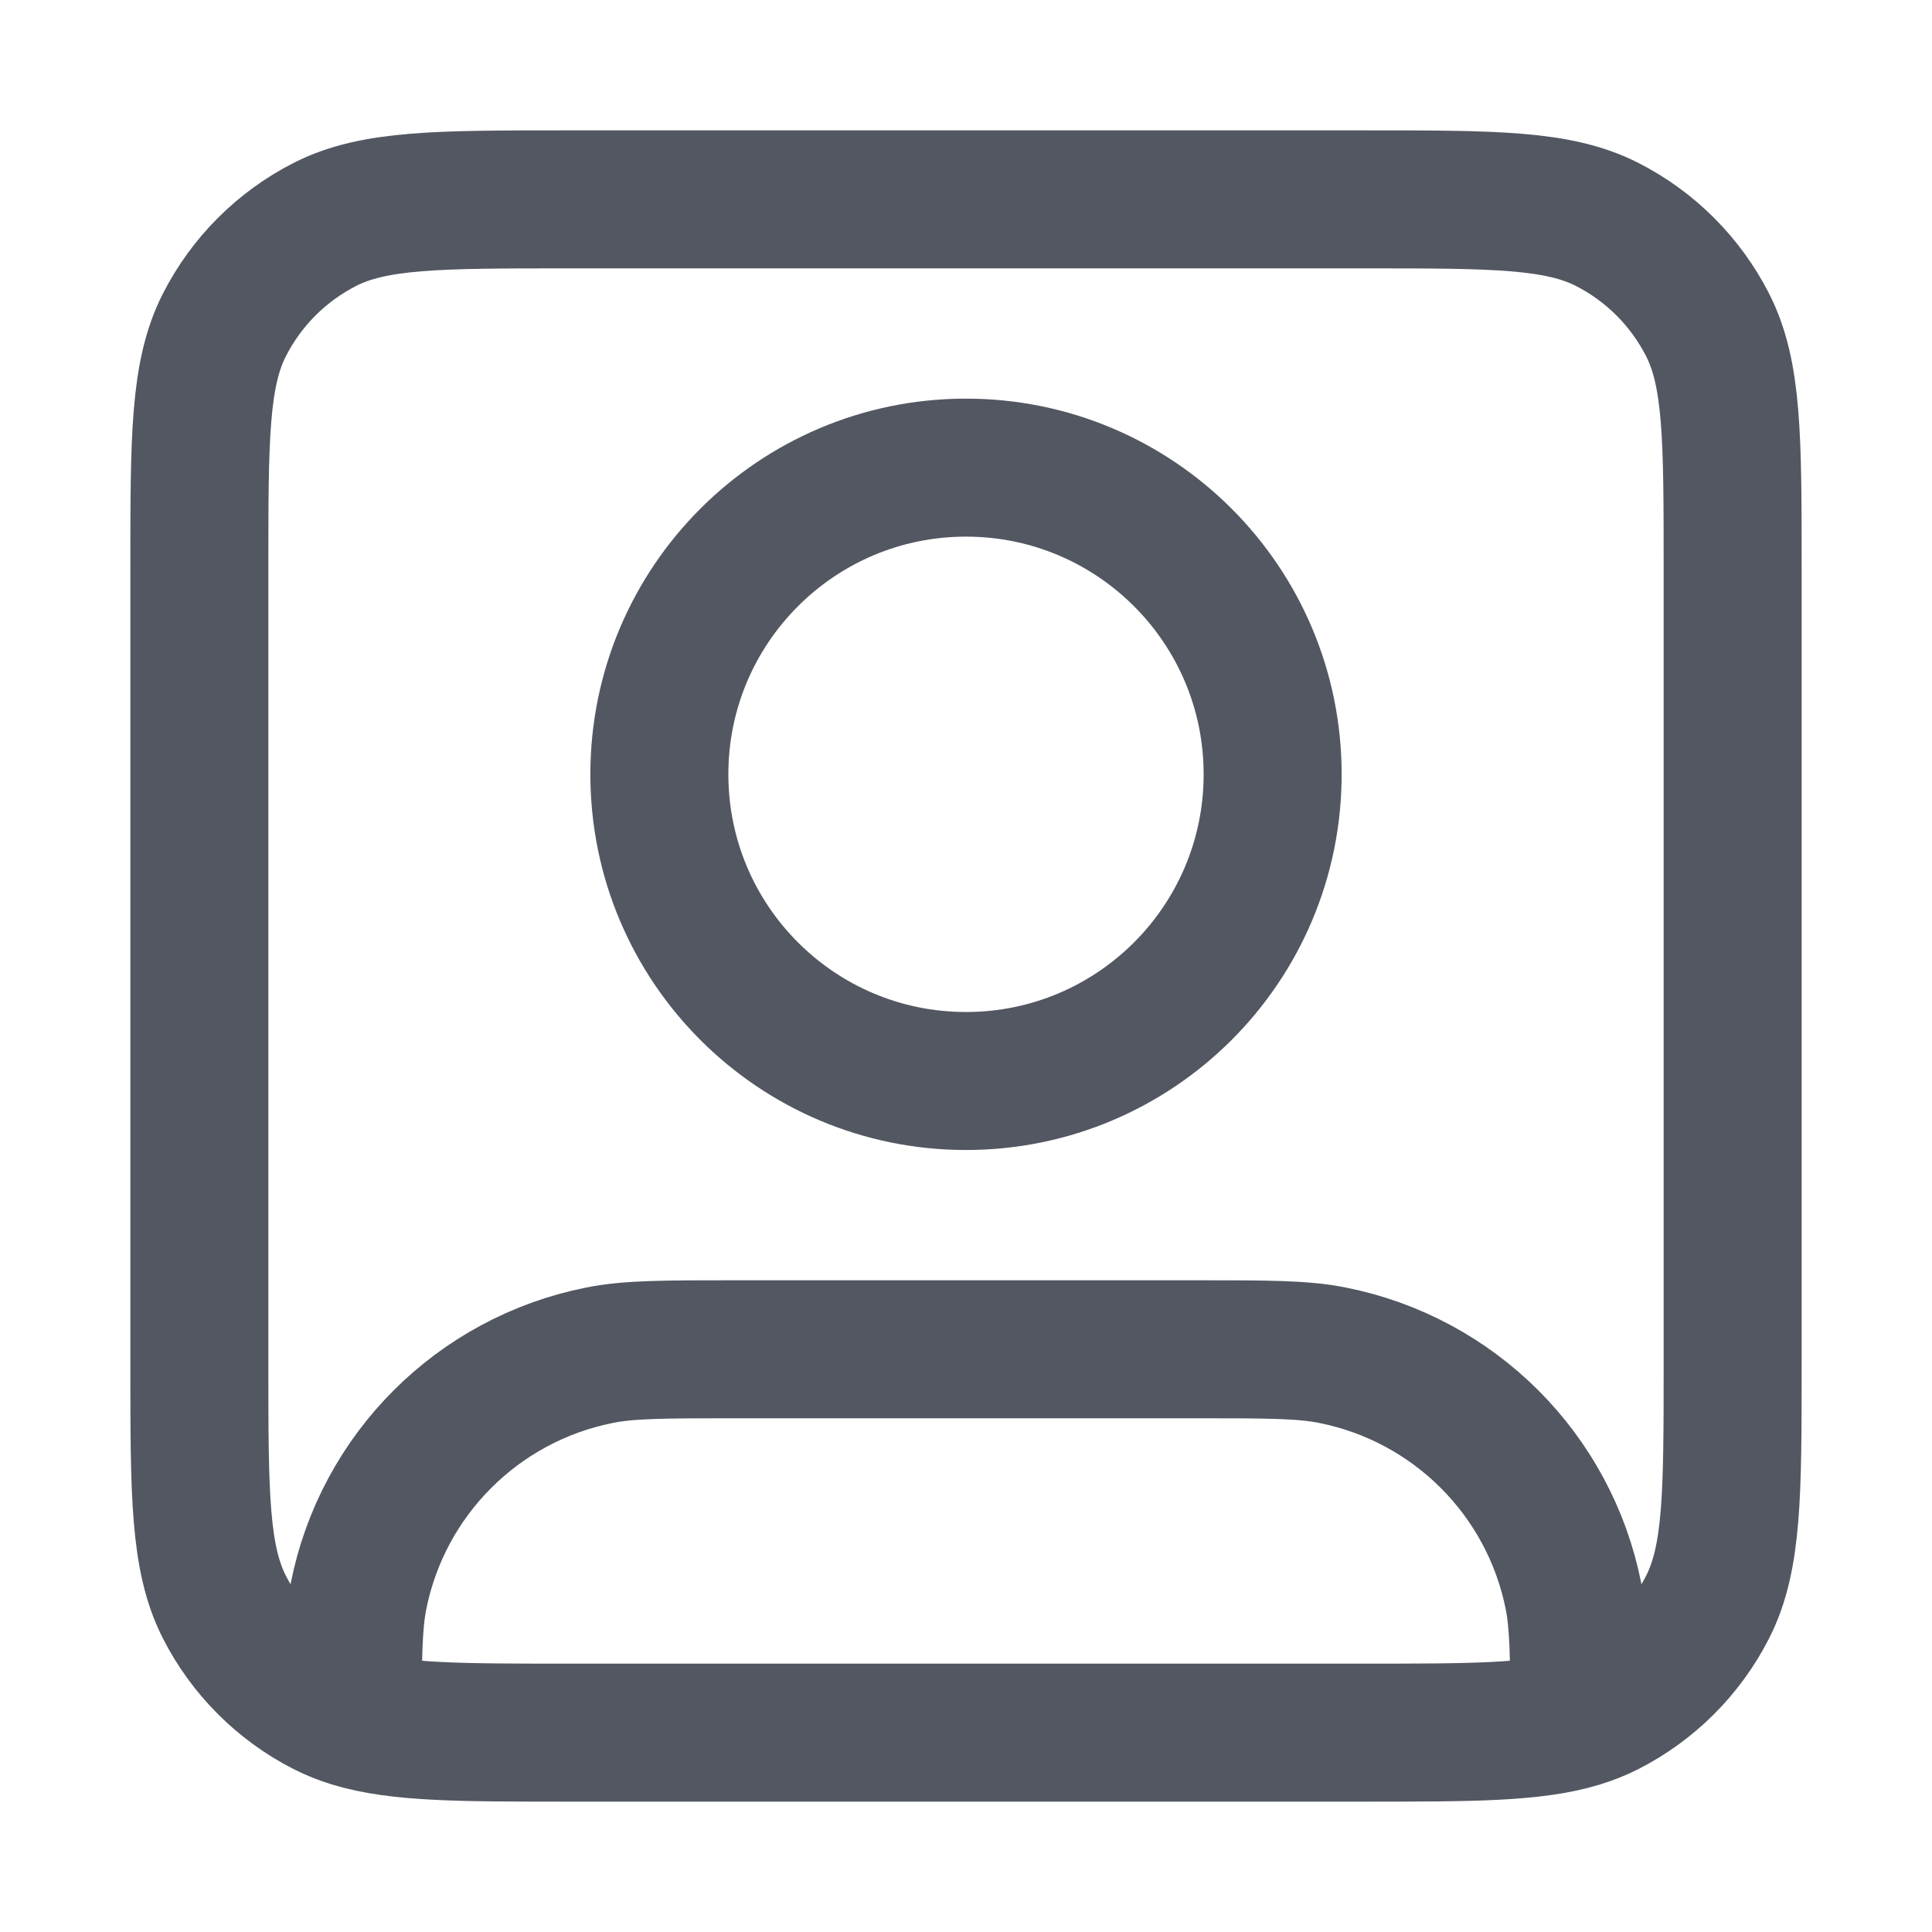 <svg width="21" height="21" viewBox="0 0 21 21" fill="none" xmlns="http://www.w3.org/2000/svg">
<path d="M3.833 18.681C4.335 18.833 5.014 18.833 6.167 18.833H14.833C15.986 18.833 16.665 18.833 17.167 18.681M3.833 18.681C3.726 18.648 3.626 18.609 3.532 18.561C3.061 18.321 2.679 17.939 2.439 17.468C2.167 16.933 2.167 16.233 2.167 14.833V6.167C2.167 4.766 2.167 4.066 2.439 3.532C2.679 3.061 3.061 2.679 3.532 2.439C4.066 2.167 4.766 2.167 6.167 2.167H14.833C16.233 2.167 16.933 2.167 17.468 2.439C17.939 2.679 18.321 3.061 18.561 3.532C18.833 4.066 18.833 4.766 18.833 6.167V14.833C18.833 16.233 18.833 16.933 18.561 17.468C18.321 17.939 17.939 18.321 17.468 18.561C17.374 18.609 17.274 18.648 17.167 18.681M3.833 18.681C3.834 18.007 3.838 17.65 3.897 17.349C4.16 16.027 5.194 14.994 6.516 14.731C6.838 14.666 7.226 14.666 8 14.666H13C13.774 14.666 14.162 14.666 14.484 14.731C15.806 14.994 16.84 16.027 17.103 17.349C17.162 17.65 17.166 18.007 17.167 18.681M13.833 8.416C13.833 10.258 12.341 11.75 10.5 11.75C8.659 11.75 7.167 10.258 7.167 8.416C7.167 6.576 8.659 5.083 10.5 5.083C12.341 5.083 13.833 6.576 13.833 8.416Z" stroke="#525761" stroke-width="1.5" stroke-linecap="round" stroke-linejoin="round"/>
</svg>
